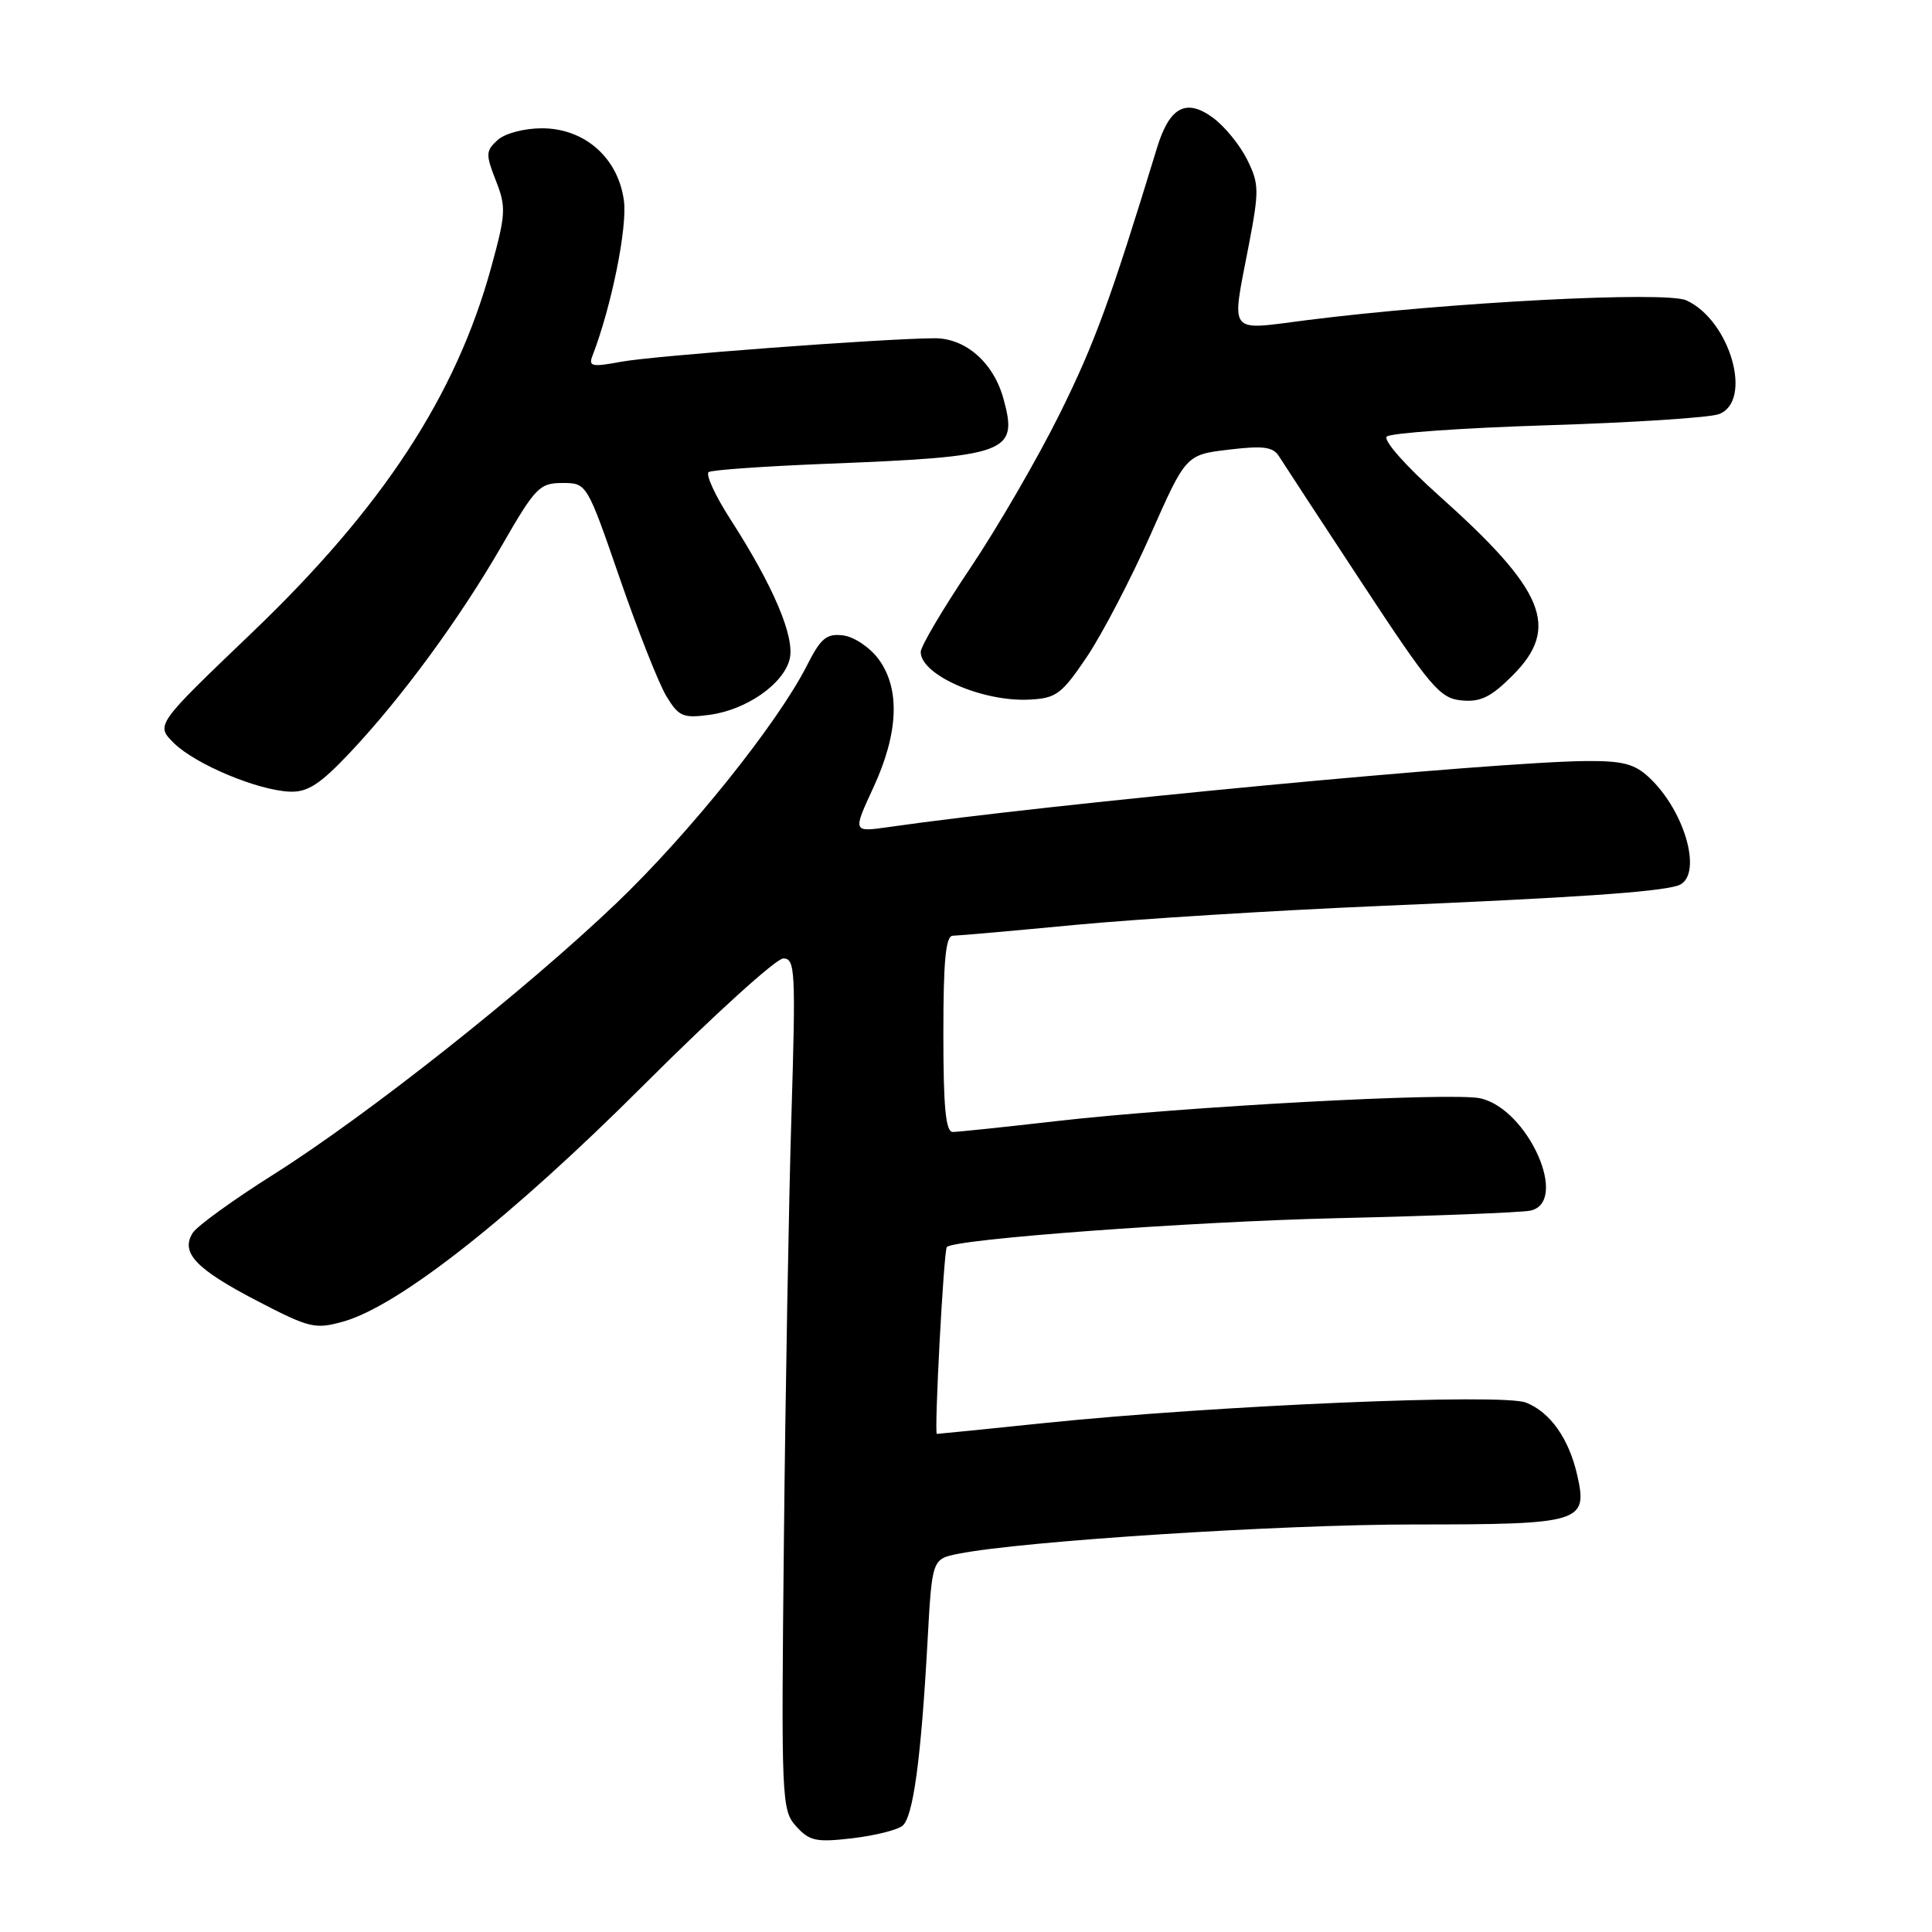 <?xml version="1.0" encoding="UTF-8" standalone="no"?>
<!DOCTYPE svg PUBLIC "-//W3C//DTD SVG 1.1//EN" "http://www.w3.org/Graphics/SVG/1.1/DTD/svg11.dtd" >
<svg xmlns="http://www.w3.org/2000/svg" xmlns:xlink="http://www.w3.org/1999/xlink" version="1.1" viewBox="0 0 256 256">
 <g >
 <path fill="currentColor"
d=" M 119.59 241.92 C 121.00 240.75 122.04 233.11 122.90 217.54 C 123.50 206.58 123.50 206.58 127.00 205.88 C 135.45 204.20 169.59 202.00 187.41 202.00 C 209.51 202.00 210.41 201.73 209.00 195.51 C 207.91 190.65 205.42 187.12 202.20 185.85 C 199.05 184.61 161.15 186.22 138.50 188.55 C 130.80 189.35 124.34 190.00 124.14 190.00 C 123.76 190.00 125.05 165.69 125.46 165.24 C 126.39 164.19 157.65 161.88 177.00 161.42 C 189.93 161.12 201.51 160.67 202.75 160.42 C 208.01 159.35 202.49 146.92 196.13 145.53 C 192.40 144.71 156.79 146.63 140.00 148.55 C 133.12 149.34 126.94 149.99 126.25 149.99 C 125.31 150.00 125.00 146.74 125.00 137.00 C 125.00 127.27 125.31 124.00 126.25 123.99 C 126.94 123.98 134.25 123.34 142.50 122.55 C 150.75 121.77 168.75 120.65 182.50 120.06 C 208.57 118.95 219.29 118.23 222.25 117.37 C 225.73 116.36 223.47 107.67 218.52 103.02 C 216.63 101.24 215.01 100.81 210.33 100.84 C 198.27 100.91 139.45 106.47 117.74 109.59 C 112.99 110.27 112.99 110.27 115.71 104.39 C 119.07 97.14 119.31 91.24 116.40 87.32 C 115.24 85.76 113.14 84.36 111.70 84.19 C 109.52 83.93 108.75 84.56 106.92 88.19 C 103.02 95.87 91.36 110.42 81.68 119.67 C 69.62 131.20 48.70 147.76 36.26 155.61 C 30.93 158.97 26.11 162.46 25.54 163.36 C 23.89 165.98 25.93 168.14 34.06 172.37 C 41.03 175.99 41.75 176.16 45.50 175.11 C 52.85 173.04 67.75 161.31 85.29 143.78 C 94.53 134.55 102.85 127.00 103.79 127.00 C 105.37 127.00 105.45 128.60 104.87 147.75 C 104.52 159.16 104.07 184.54 103.87 204.14 C 103.51 238.65 103.56 239.86 105.50 242.00 C 107.26 243.95 108.14 244.14 112.93 243.58 C 115.92 243.23 118.92 242.48 119.59 241.92 Z  M 46.35 99.75 C 53.25 92.43 60.92 81.97 66.52 72.25 C 70.93 64.59 71.50 64.00 74.51 64.00 C 77.76 64.00 77.76 64.00 82.13 76.65 C 84.53 83.60 87.31 90.63 88.31 92.27 C 89.94 94.95 90.51 95.19 94.01 94.72 C 98.88 94.07 103.80 90.66 104.63 87.35 C 105.36 84.44 102.50 77.69 96.79 68.82 C 94.75 65.66 93.46 62.83 93.91 62.55 C 94.37 62.27 101.21 61.79 109.12 61.47 C 133.66 60.51 134.95 60.04 132.96 52.82 C 131.64 48.04 127.94 44.80 123.83 44.82 C 116.92 44.86 86.59 47.14 82.33 47.93 C 78.43 48.66 77.95 48.56 78.51 47.13 C 81.02 40.62 83.15 30.12 82.67 26.58 C 81.91 20.91 77.47 17.00 71.81 17.00 C 69.45 17.00 66.91 17.67 65.93 18.56 C 64.36 19.99 64.34 20.45 65.70 23.92 C 67.08 27.42 67.03 28.35 65.09 35.41 C 60.42 52.43 50.70 67.27 33.34 83.88 C 20.61 96.06 20.61 96.06 23.05 98.47 C 25.91 101.29 34.20 104.75 38.45 104.90 C 40.78 104.98 42.44 103.89 46.35 99.75 Z  M 144.04 87.00 C 146.07 83.97 149.85 76.72 152.44 70.88 C 157.14 60.26 157.14 60.26 162.82 59.58 C 167.44 59.03 168.69 59.20 169.50 60.50 C 170.05 61.38 175.00 68.94 180.50 77.30 C 189.58 91.11 190.79 92.53 193.66 92.81 C 196.17 93.05 197.55 92.38 200.41 89.52 C 206.77 83.16 204.75 78.24 190.60 65.61 C 186.26 61.73 183.26 58.34 183.75 57.85 C 184.22 57.38 193.81 56.70 205.06 56.35 C 216.30 56.00 226.51 55.34 227.75 54.88 C 232.33 53.19 229.27 42.45 223.45 39.80 C 220.72 38.55 191.92 40.05 173.25 42.41 C 162.51 43.77 163.15 44.60 165.49 32.39 C 166.86 25.21 166.84 24.34 165.24 21.12 C 164.28 19.20 162.25 16.71 160.71 15.59 C 157.16 12.99 154.96 14.18 153.31 19.59 C 147.16 39.71 145.07 45.44 140.45 54.77 C 137.53 60.67 132.18 69.89 128.57 75.27 C 124.96 80.64 122.00 85.64 122.00 86.39 C 122.00 89.44 130.20 93.03 136.42 92.70 C 139.97 92.52 140.68 91.98 144.04 87.00 Z "/>
</g>
</svg>